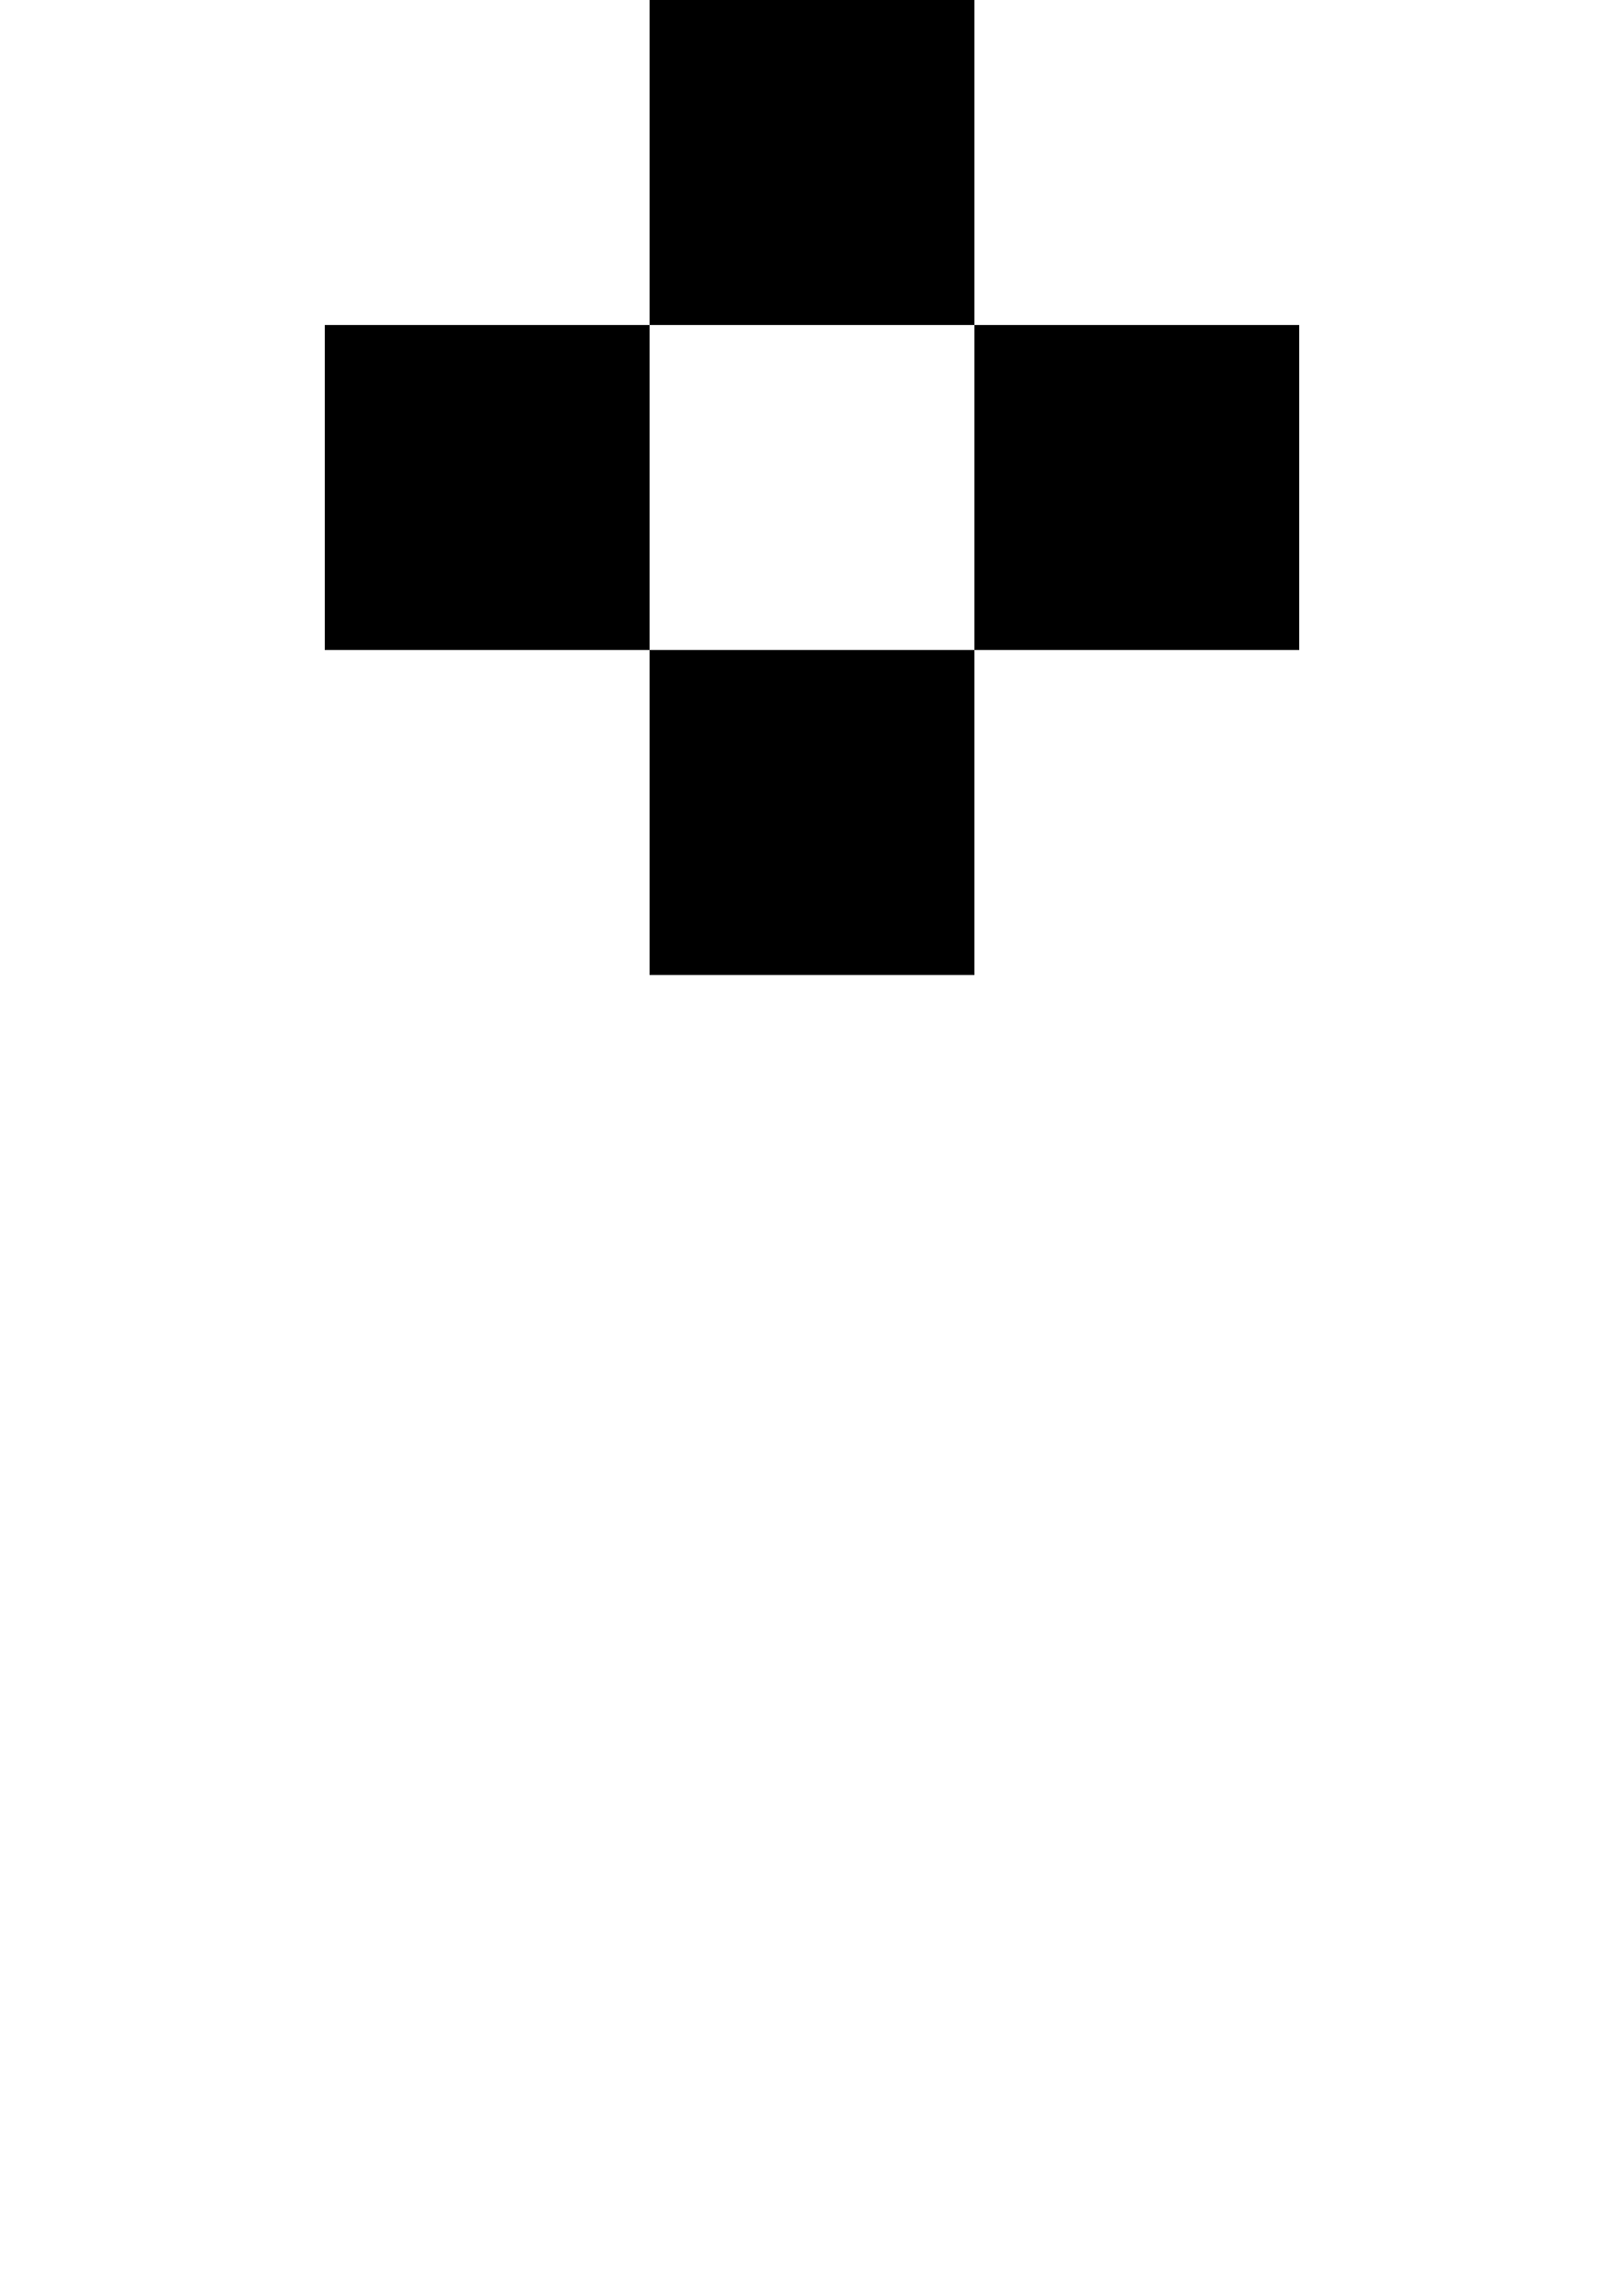 <?xml version="1.0" encoding="UTF-8" standalone="no"?>
<svg
   width="5"
   height="7"
   viewBox="0 0 5 7"
   version="1.1"
   id="svg12"
   xmlns="http://www.w3.org/2000/svg"
   xmlns:svg="http://www.w3.org/2000/svg">
  <defs
     id="defs2" />
  <path
     id="rect4"
     d="M 2 0 L 2 1 L 3 1 L 3 0 L 2 0 z M 3 1 L 3 2 L 4 2 L 4 1 L 3 1 z M 3 2 L 2 2 L 2 3 L 3 3 L 3 2 z M 2 2 L 2 1 L 1 1 L 1 2 L 2 2 z " />
</svg>
